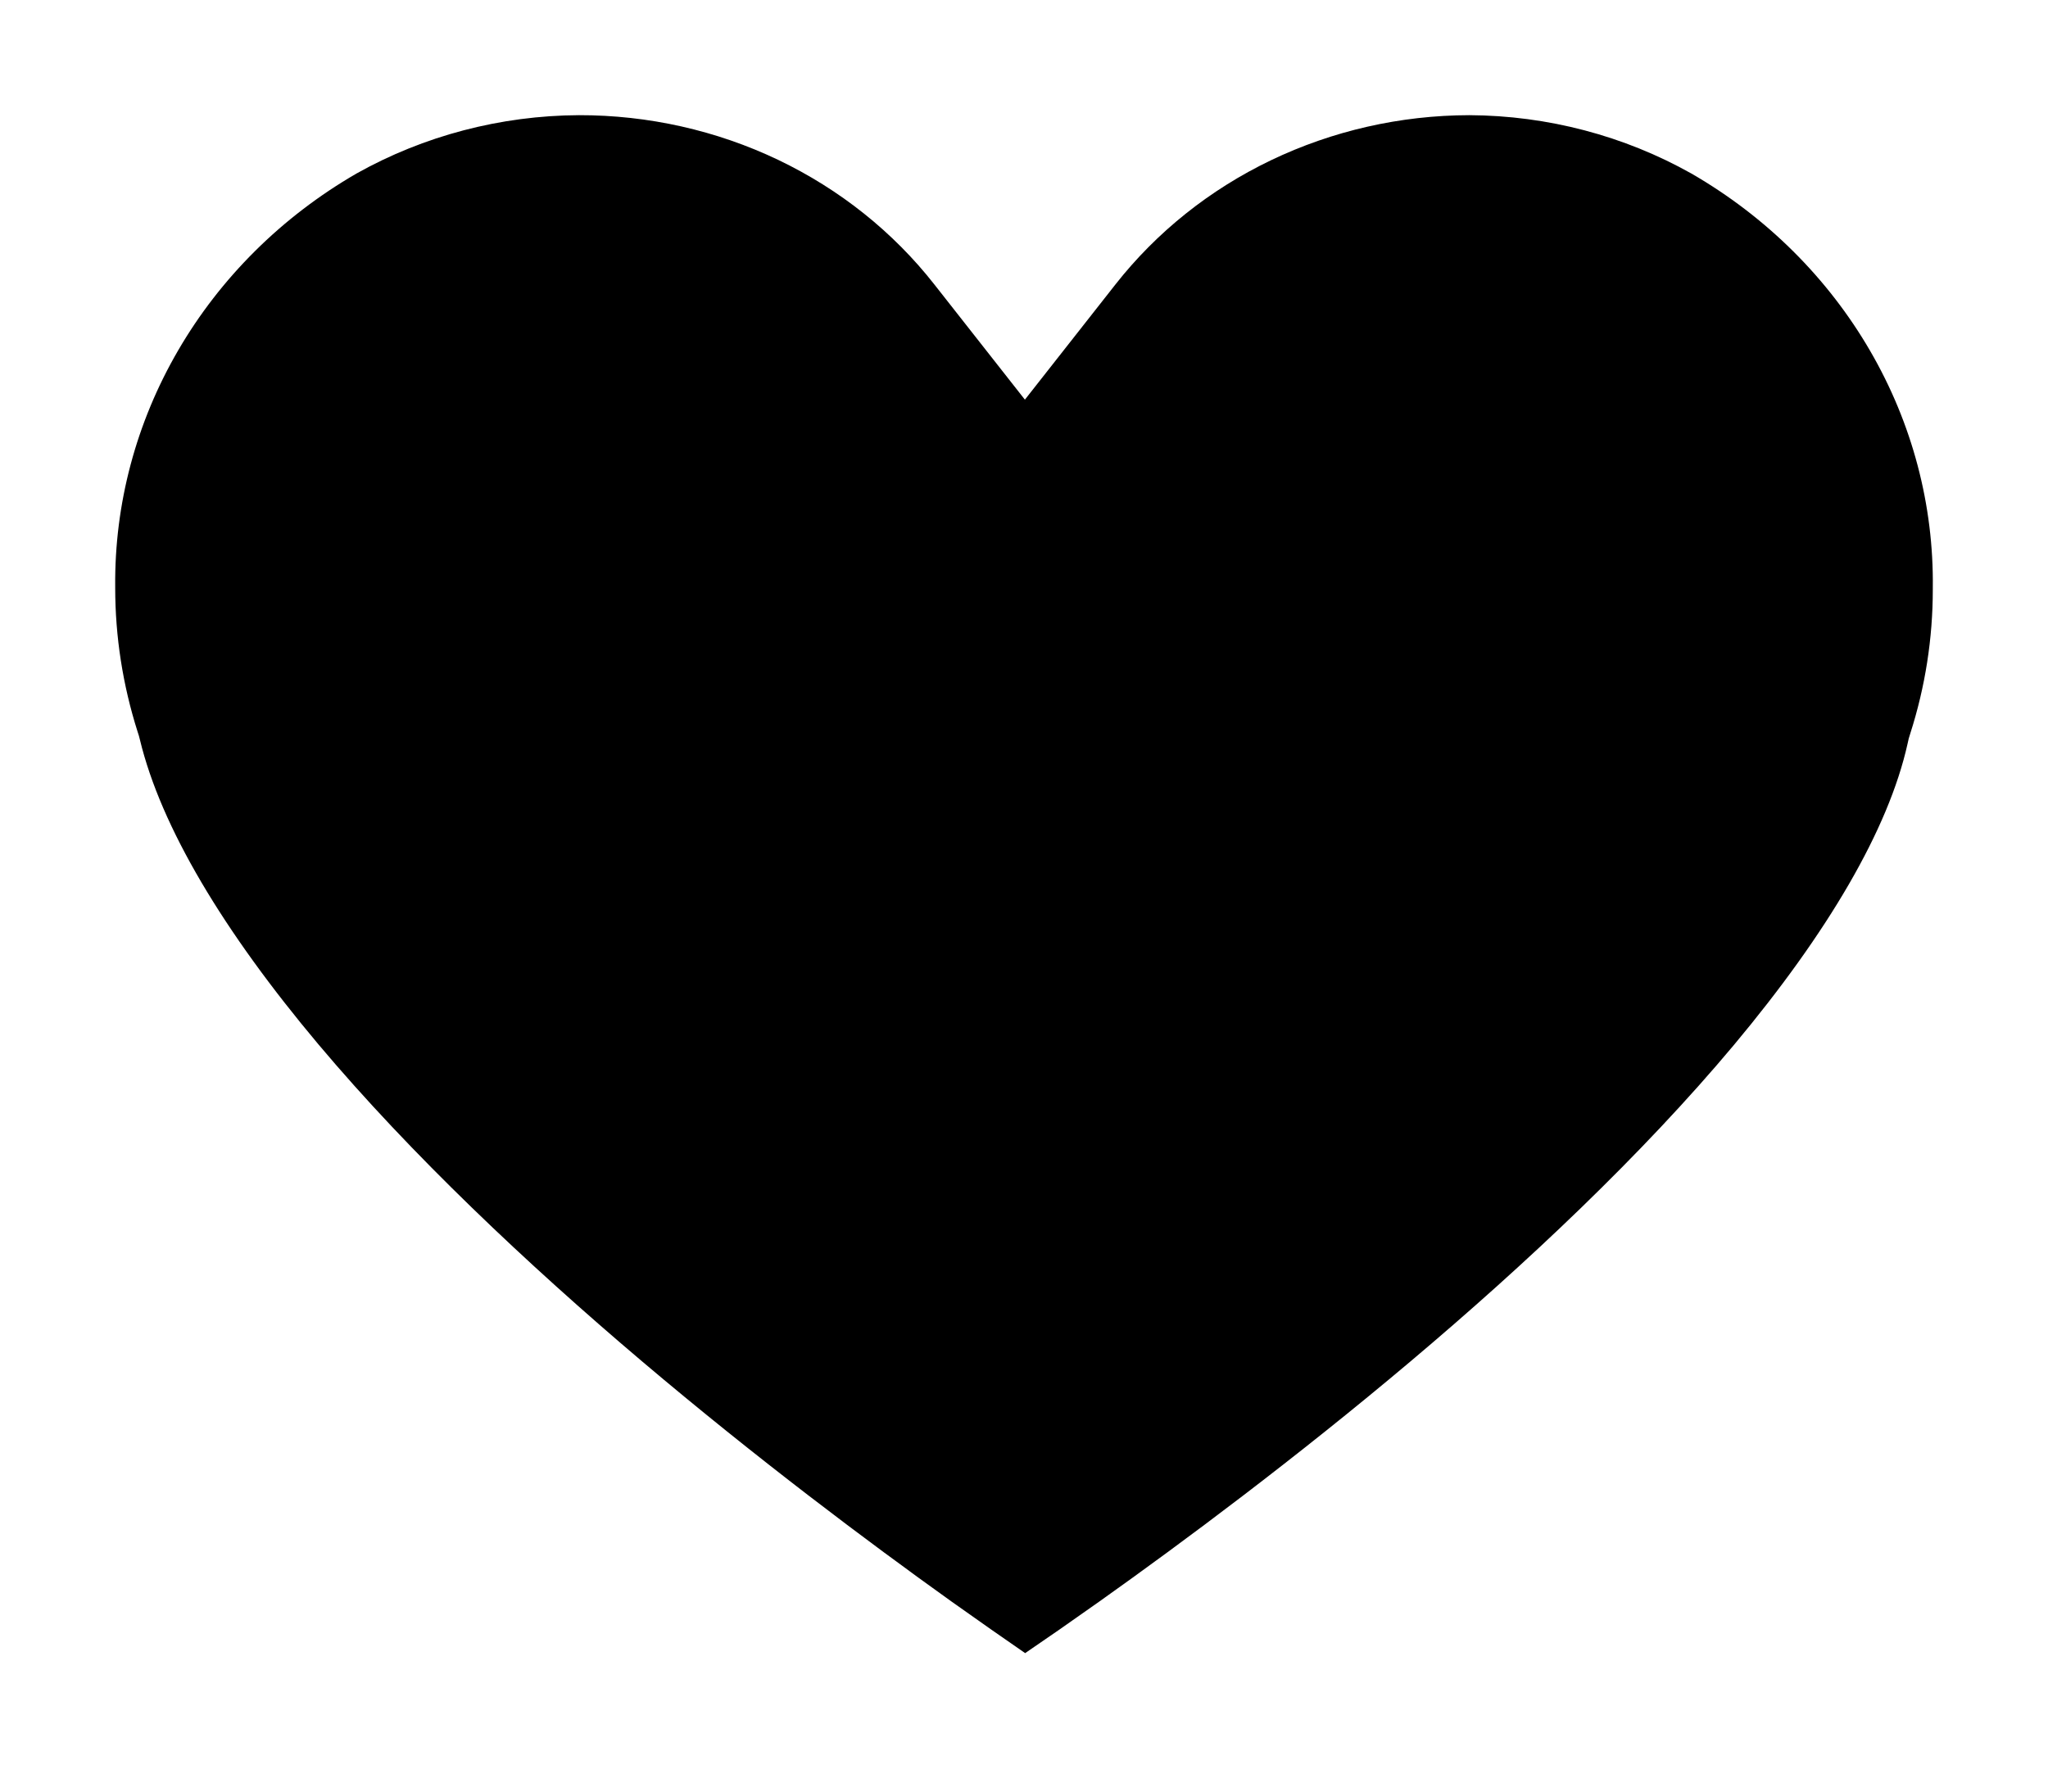 <svg width="16" height="14" viewBox="0 0 16 14" xmlns="http://www.w3.org/2000/svg">
<path d="M8.591 12.513C8.367 12.672 8.171 12.808 8.009 12.918C7.849 12.808 7.655 12.672 7.434 12.515C6.784 12.05 5.912 11.397 5.016 10.638C4.117 9.876 3.212 9.022 2.486 8.159C1.747 7.279 1.258 6.464 1.093 5.78L1.085 5.749L1.075 5.718C0.959 5.353 0.9 4.974 0.9 4.593H0.9L0.9 4.584C0.894 3.939 1.063 3.302 1.393 2.736C1.722 2.171 2.201 1.694 2.785 1.356C3.311 1.061 3.91 0.903 4.523 0.9C5.064 0.899 5.597 1.019 6.079 1.249C6.562 1.48 6.979 1.814 7.299 2.222L8.007 3.123L8.715 2.222C9.035 1.815 9.45 1.482 9.93 1.252C10.41 1.022 10.94 0.901 11.479 0.9C12.091 0.903 12.689 1.061 13.214 1.356C13.801 1.695 14.281 2.174 14.61 2.741C14.94 3.309 15.108 3.948 15.1 4.595L15.1 4.595L15.1 4.607C15.1 4.988 15.041 5.367 14.924 5.732L14.912 5.771L14.903 5.811C14.754 6.482 14.279 7.289 13.546 8.166C12.826 9.026 11.921 9.878 11.02 10.638C10.121 11.396 9.244 12.049 8.591 12.513Z"/>
</svg>
